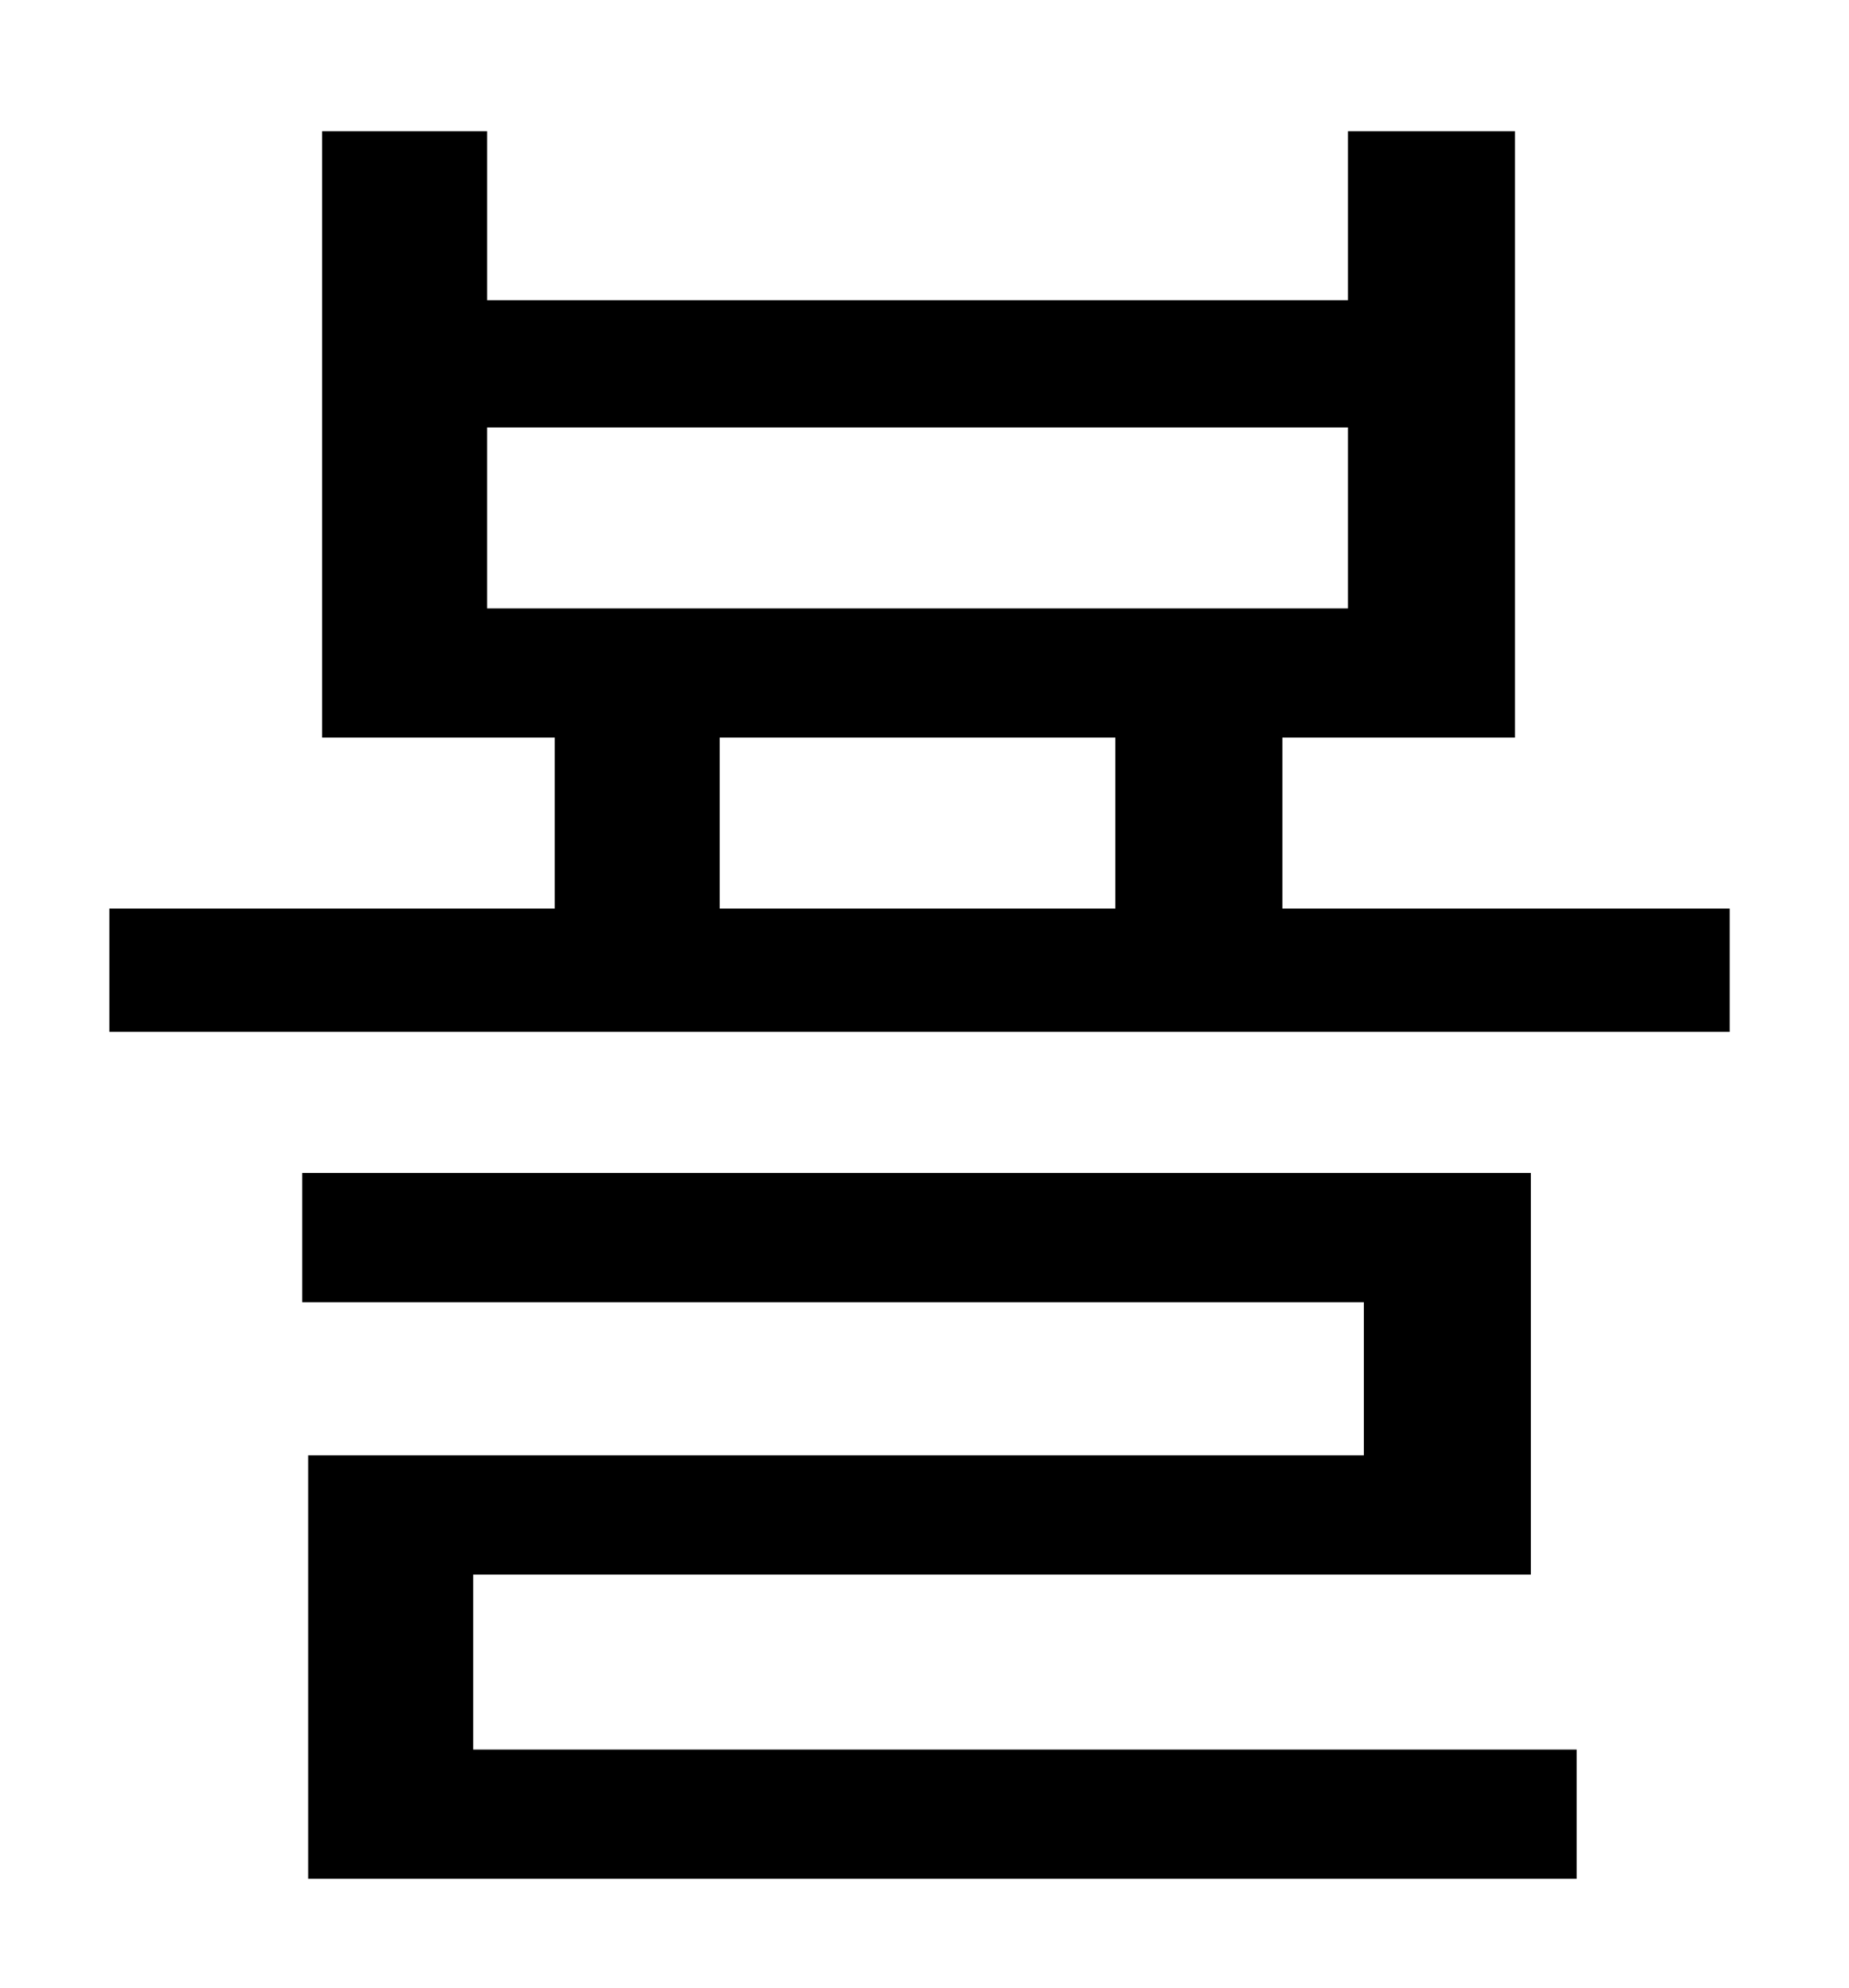 <?xml version="1.0" standalone="no"?>
<!DOCTYPE svg PUBLIC "-//W3C//DTD SVG 1.1//EN" "http://www.w3.org/Graphics/SVG/1.1/DTD/svg11.dtd" >
<svg xmlns="http://www.w3.org/2000/svg" xmlns:xlink="http://www.w3.org/1999/xlink" version="1.1" viewBox="-10 0 930 1000">
   <path fill="currentColor"
d="M228 792v88h555v65h-638v-213h531v-77h-534v-65h618v202h-532zM352 371v86h199v-86h-199zM235 215v91h433v-91h-433zM635 457h225v62h-815v-62h224v-86h-117v-305h83v85h433v-85h84v305h-117v86z" />
</svg>
